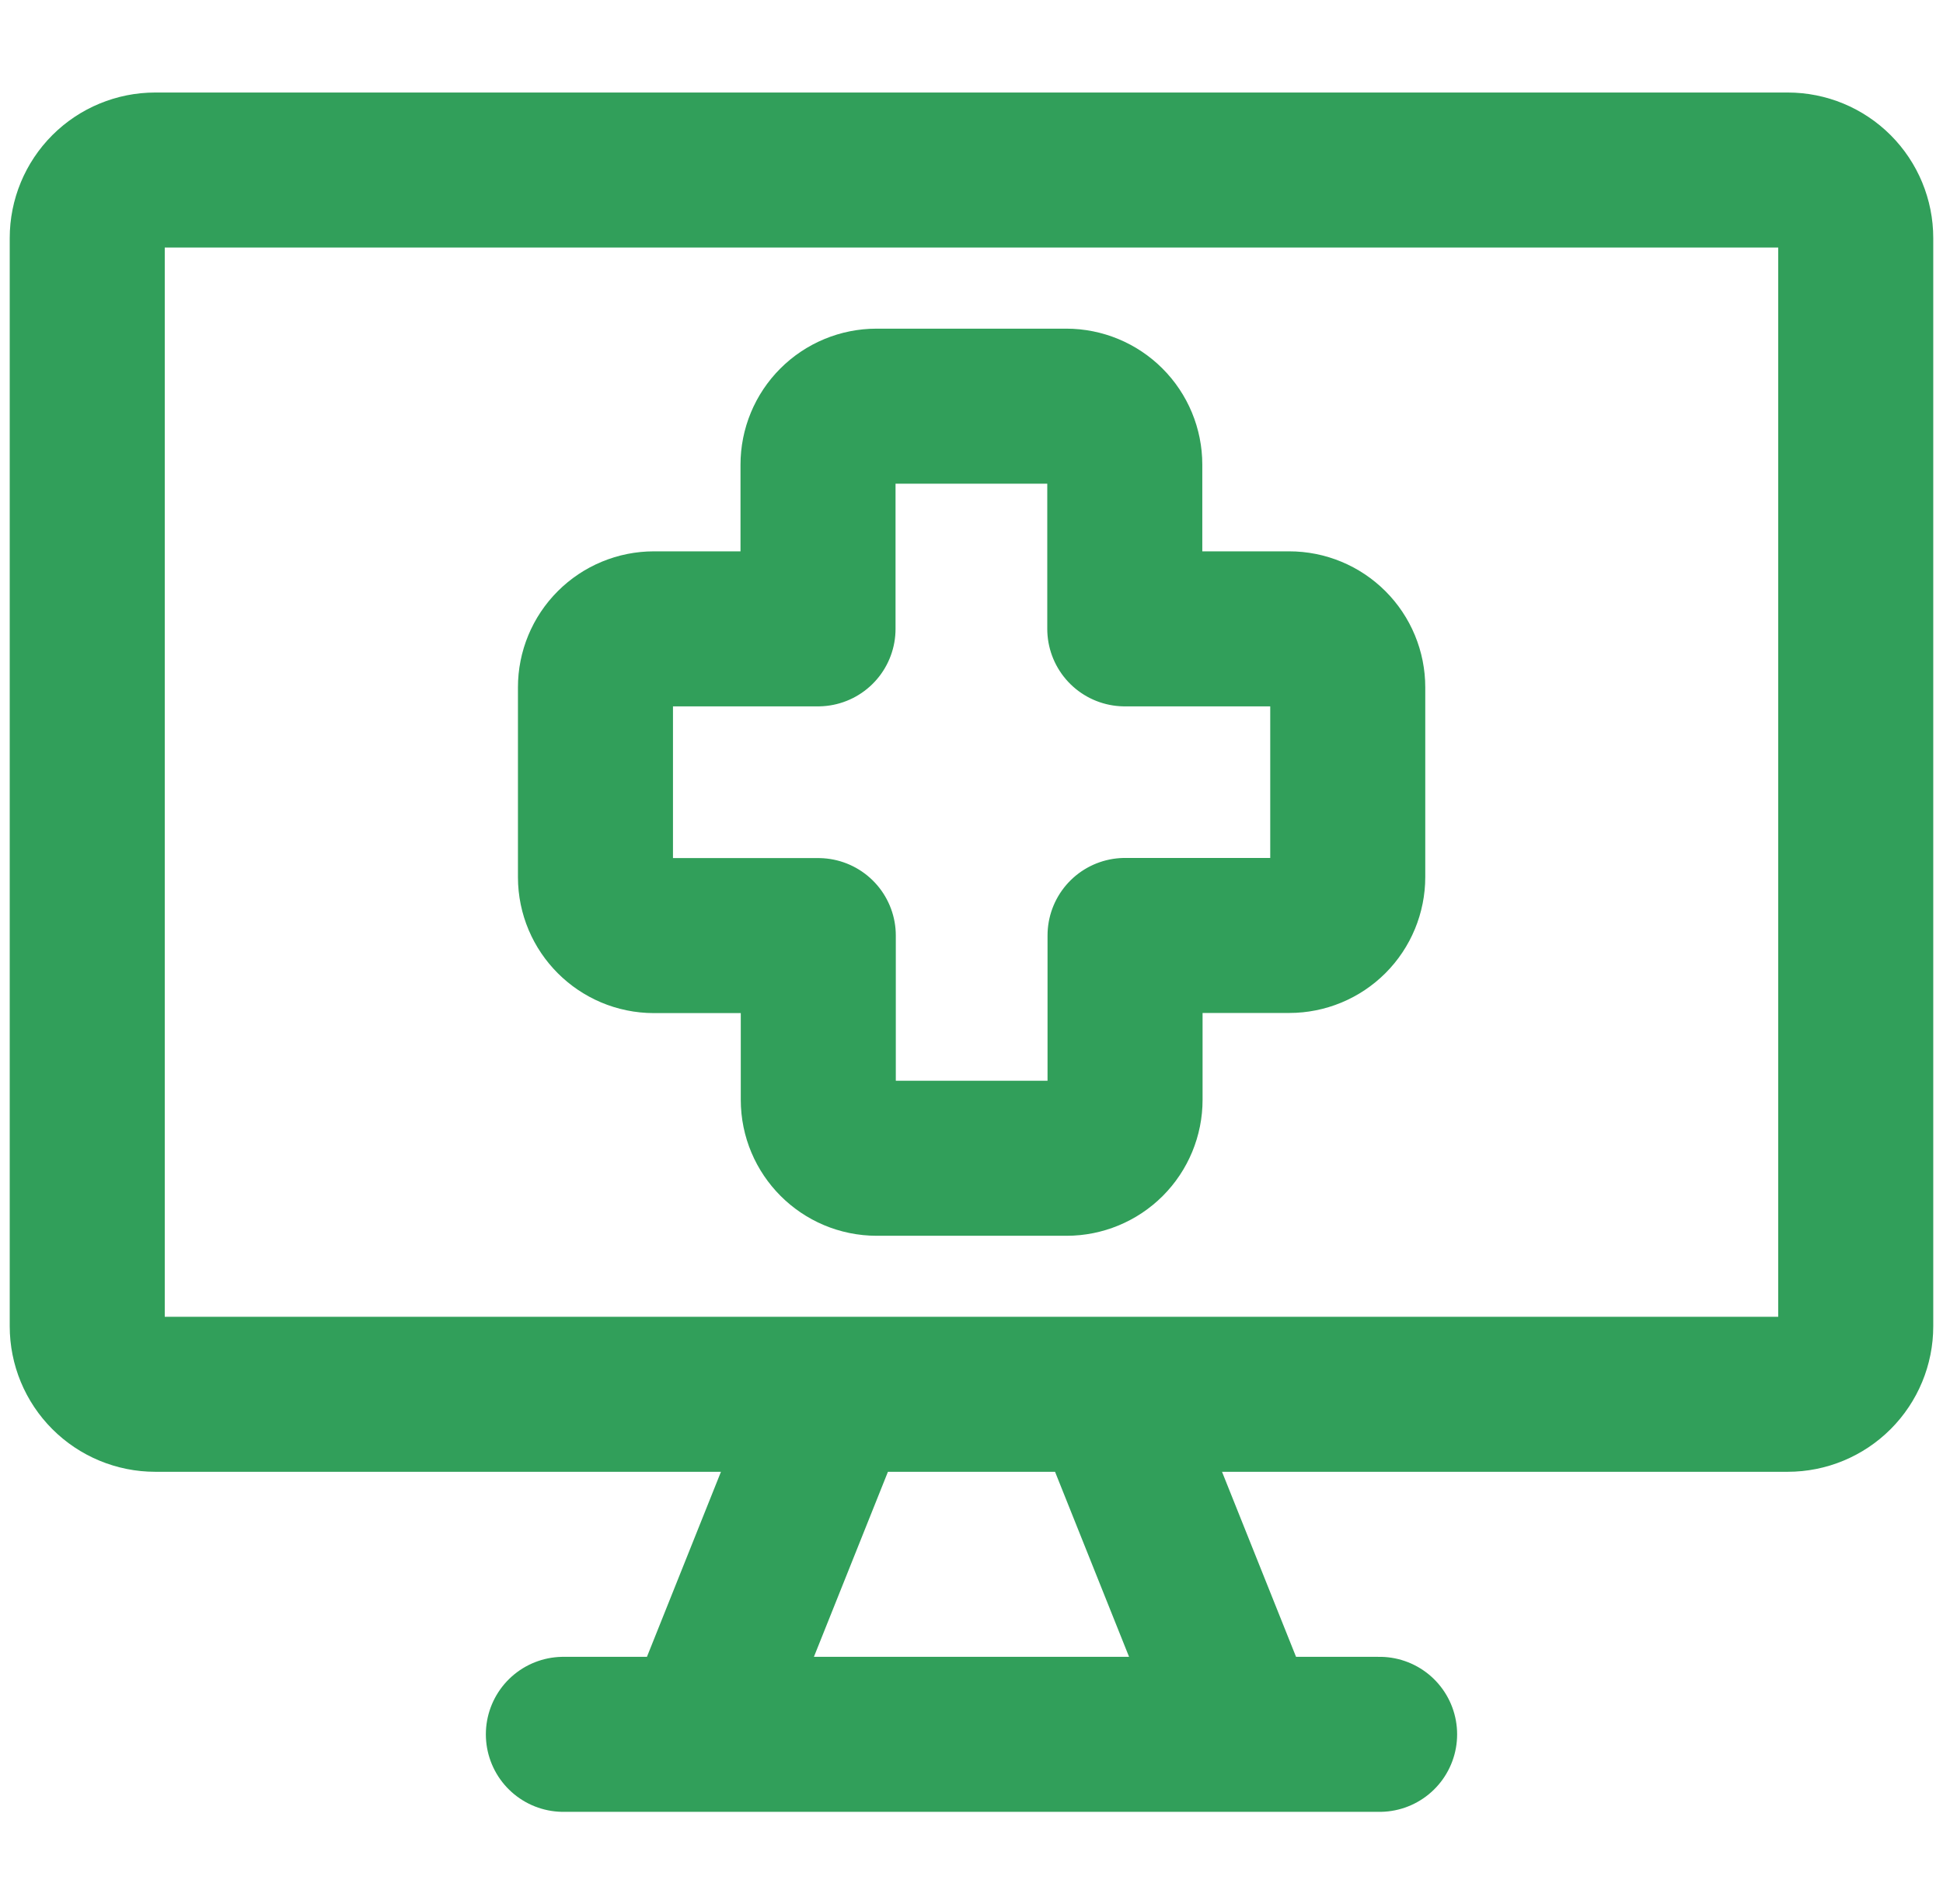 <svg width="101" height="99" viewBox="0 0 101 99" fill="none" xmlns="http://www.w3.org/2000/svg">
<path d="M43.428 72.482L36.357 90.16M57.571 72.482L64.642 90.16M29.285 90.16H71.714M92.928 8.839H8.071C7.133 8.839 6.234 9.211 5.571 9.874C4.908 10.537 4.535 11.437 4.535 12.375V68.946C4.535 69.884 4.908 70.783 5.571 71.446C6.234 72.109 7.133 72.482 8.071 72.482H92.928C93.866 72.482 94.765 72.109 95.428 71.446C96.091 70.783 96.464 69.884 96.464 68.946V12.375C96.464 11.437 96.091 10.537 95.428 9.874C94.765 9.211 93.866 8.839 92.928 8.839Z" stroke="#319F5A" stroke-width="8.059" stroke-linecap="round" stroke-linejoin="round"/>
<path d="M45.563 21.115C44.756 21.115 43.983 21.436 43.413 22.006C42.842 22.576 42.522 23.349 42.522 24.156V32.691H33.994C33.187 32.691 32.414 33.011 31.844 33.582C31.273 34.152 30.953 34.925 30.953 35.732V45.596C30.953 47.272 32.318 48.637 33.994 48.637H42.536V57.172C42.536 58.848 43.894 60.213 45.577 60.213H55.441C56.248 60.213 57.021 59.893 57.592 59.323C58.162 58.752 58.482 57.979 58.482 57.172V48.63H67.017C67.824 48.63 68.597 48.31 69.168 47.74C69.738 47.169 70.058 46.396 70.058 45.589V35.732C70.058 34.925 69.738 34.152 69.168 33.582C68.597 33.011 67.824 32.691 67.017 32.691H58.468V24.156C58.468 23.349 58.148 22.576 57.577 22.006C57.007 21.436 56.234 21.115 55.427 21.115H45.563Z" stroke="#319F5A" stroke-width="8.059" stroke-linecap="round" stroke-linejoin="round"/>
</svg>
